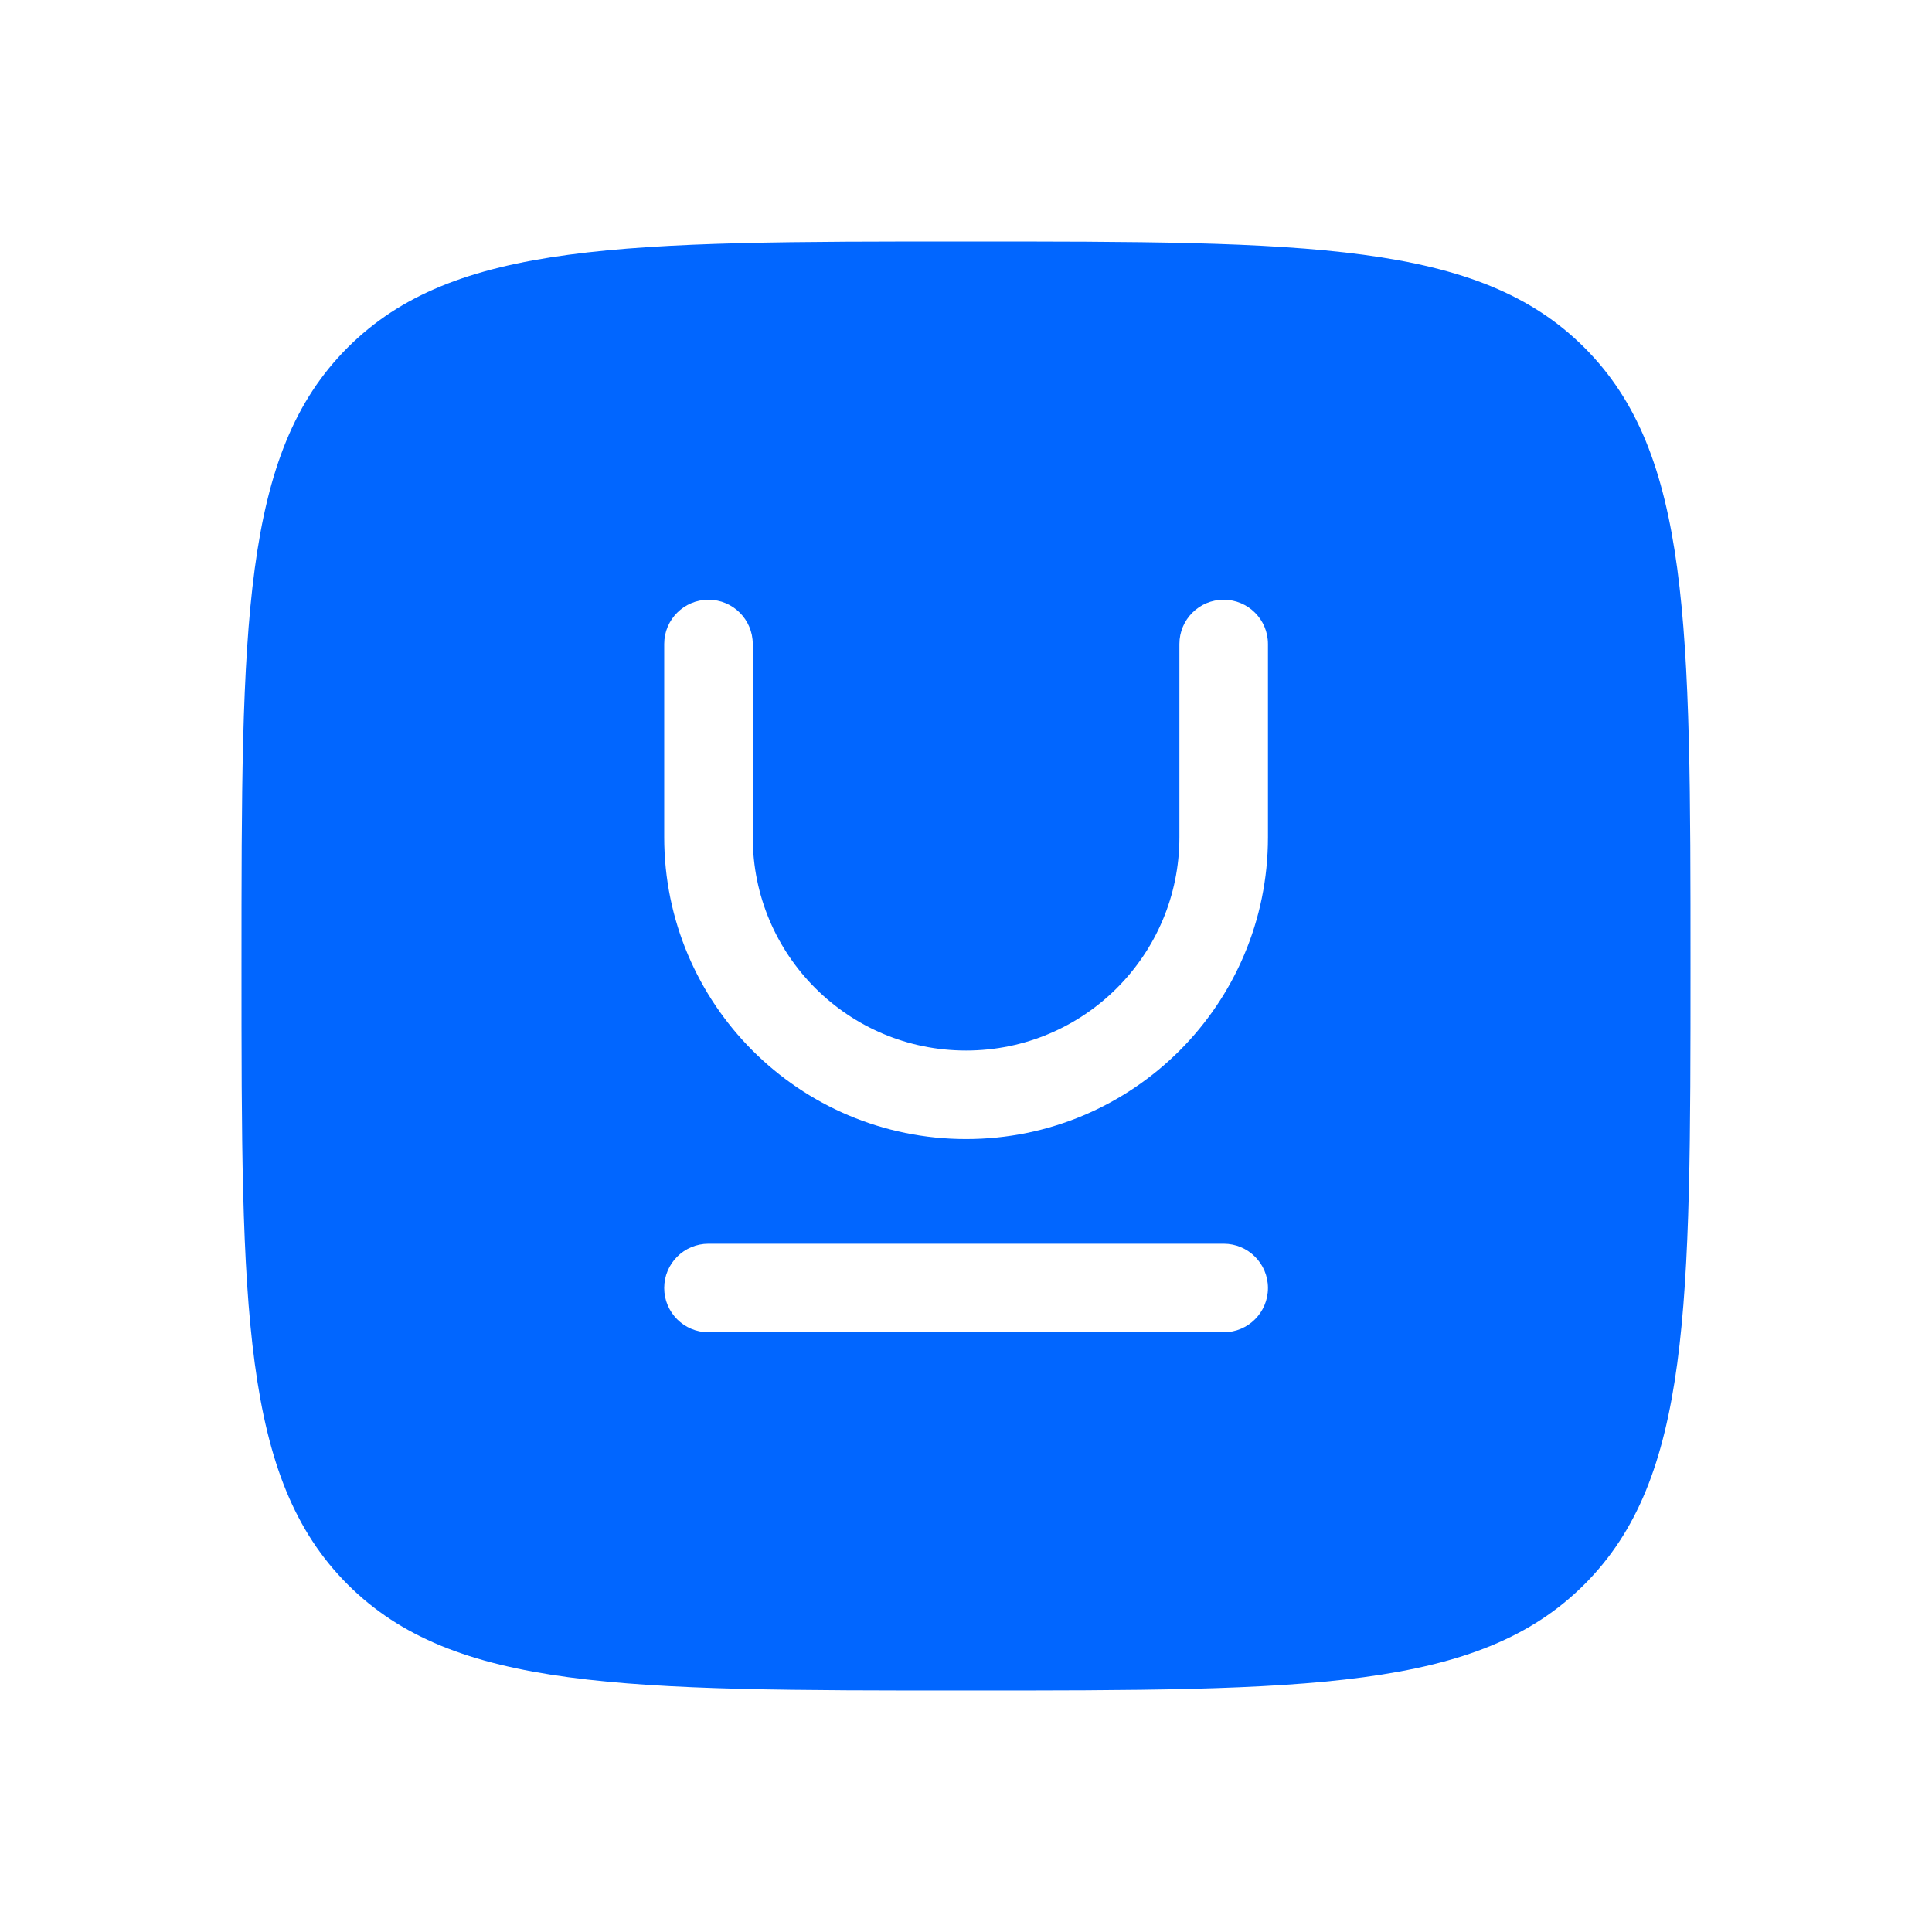<svg width="24" height="24" viewBox="0 0 24 24" fill="none" xmlns="http://www.w3.org/2000/svg">
<path fill-rule="evenodd" clip-rule="evenodd" d="M4.318 4.318C3 5.636 3 7.757 3 12C3 16.243 3 18.364 4.318 19.682C5.636 21 7.757 21 12 21C16.243 21 18.364 21 19.682 19.682C21 18.364 21 16.243 21 12C21 7.757 21 5.636 19.682 4.318C18.364 3 16.243 3 12 3C7.757 3 5.636 3 4.318 4.318ZM9.351 8C9.351 7.696 9.105 7.45 8.801 7.45C8.497 7.45 8.251 7.696 8.251 8V10.4C8.251 12.471 9.93 14.15 12.001 14.15C14.072 14.15 15.751 12.471 15.751 10.4V8C15.751 7.696 15.505 7.45 15.201 7.45C14.897 7.45 14.651 7.696 14.651 8V10.4C14.651 11.864 13.464 13.05 12.001 13.05C10.537 13.05 9.351 11.864 9.351 10.4V8ZM8.801 15.45C8.497 15.45 8.251 15.696 8.251 16C8.251 16.304 8.497 16.55 8.801 16.55H15.201C15.505 16.55 15.751 16.304 15.751 16C15.751 15.696 15.505 15.45 15.201 15.45H8.801Z" fill="#0166FF"/>
</svg>

